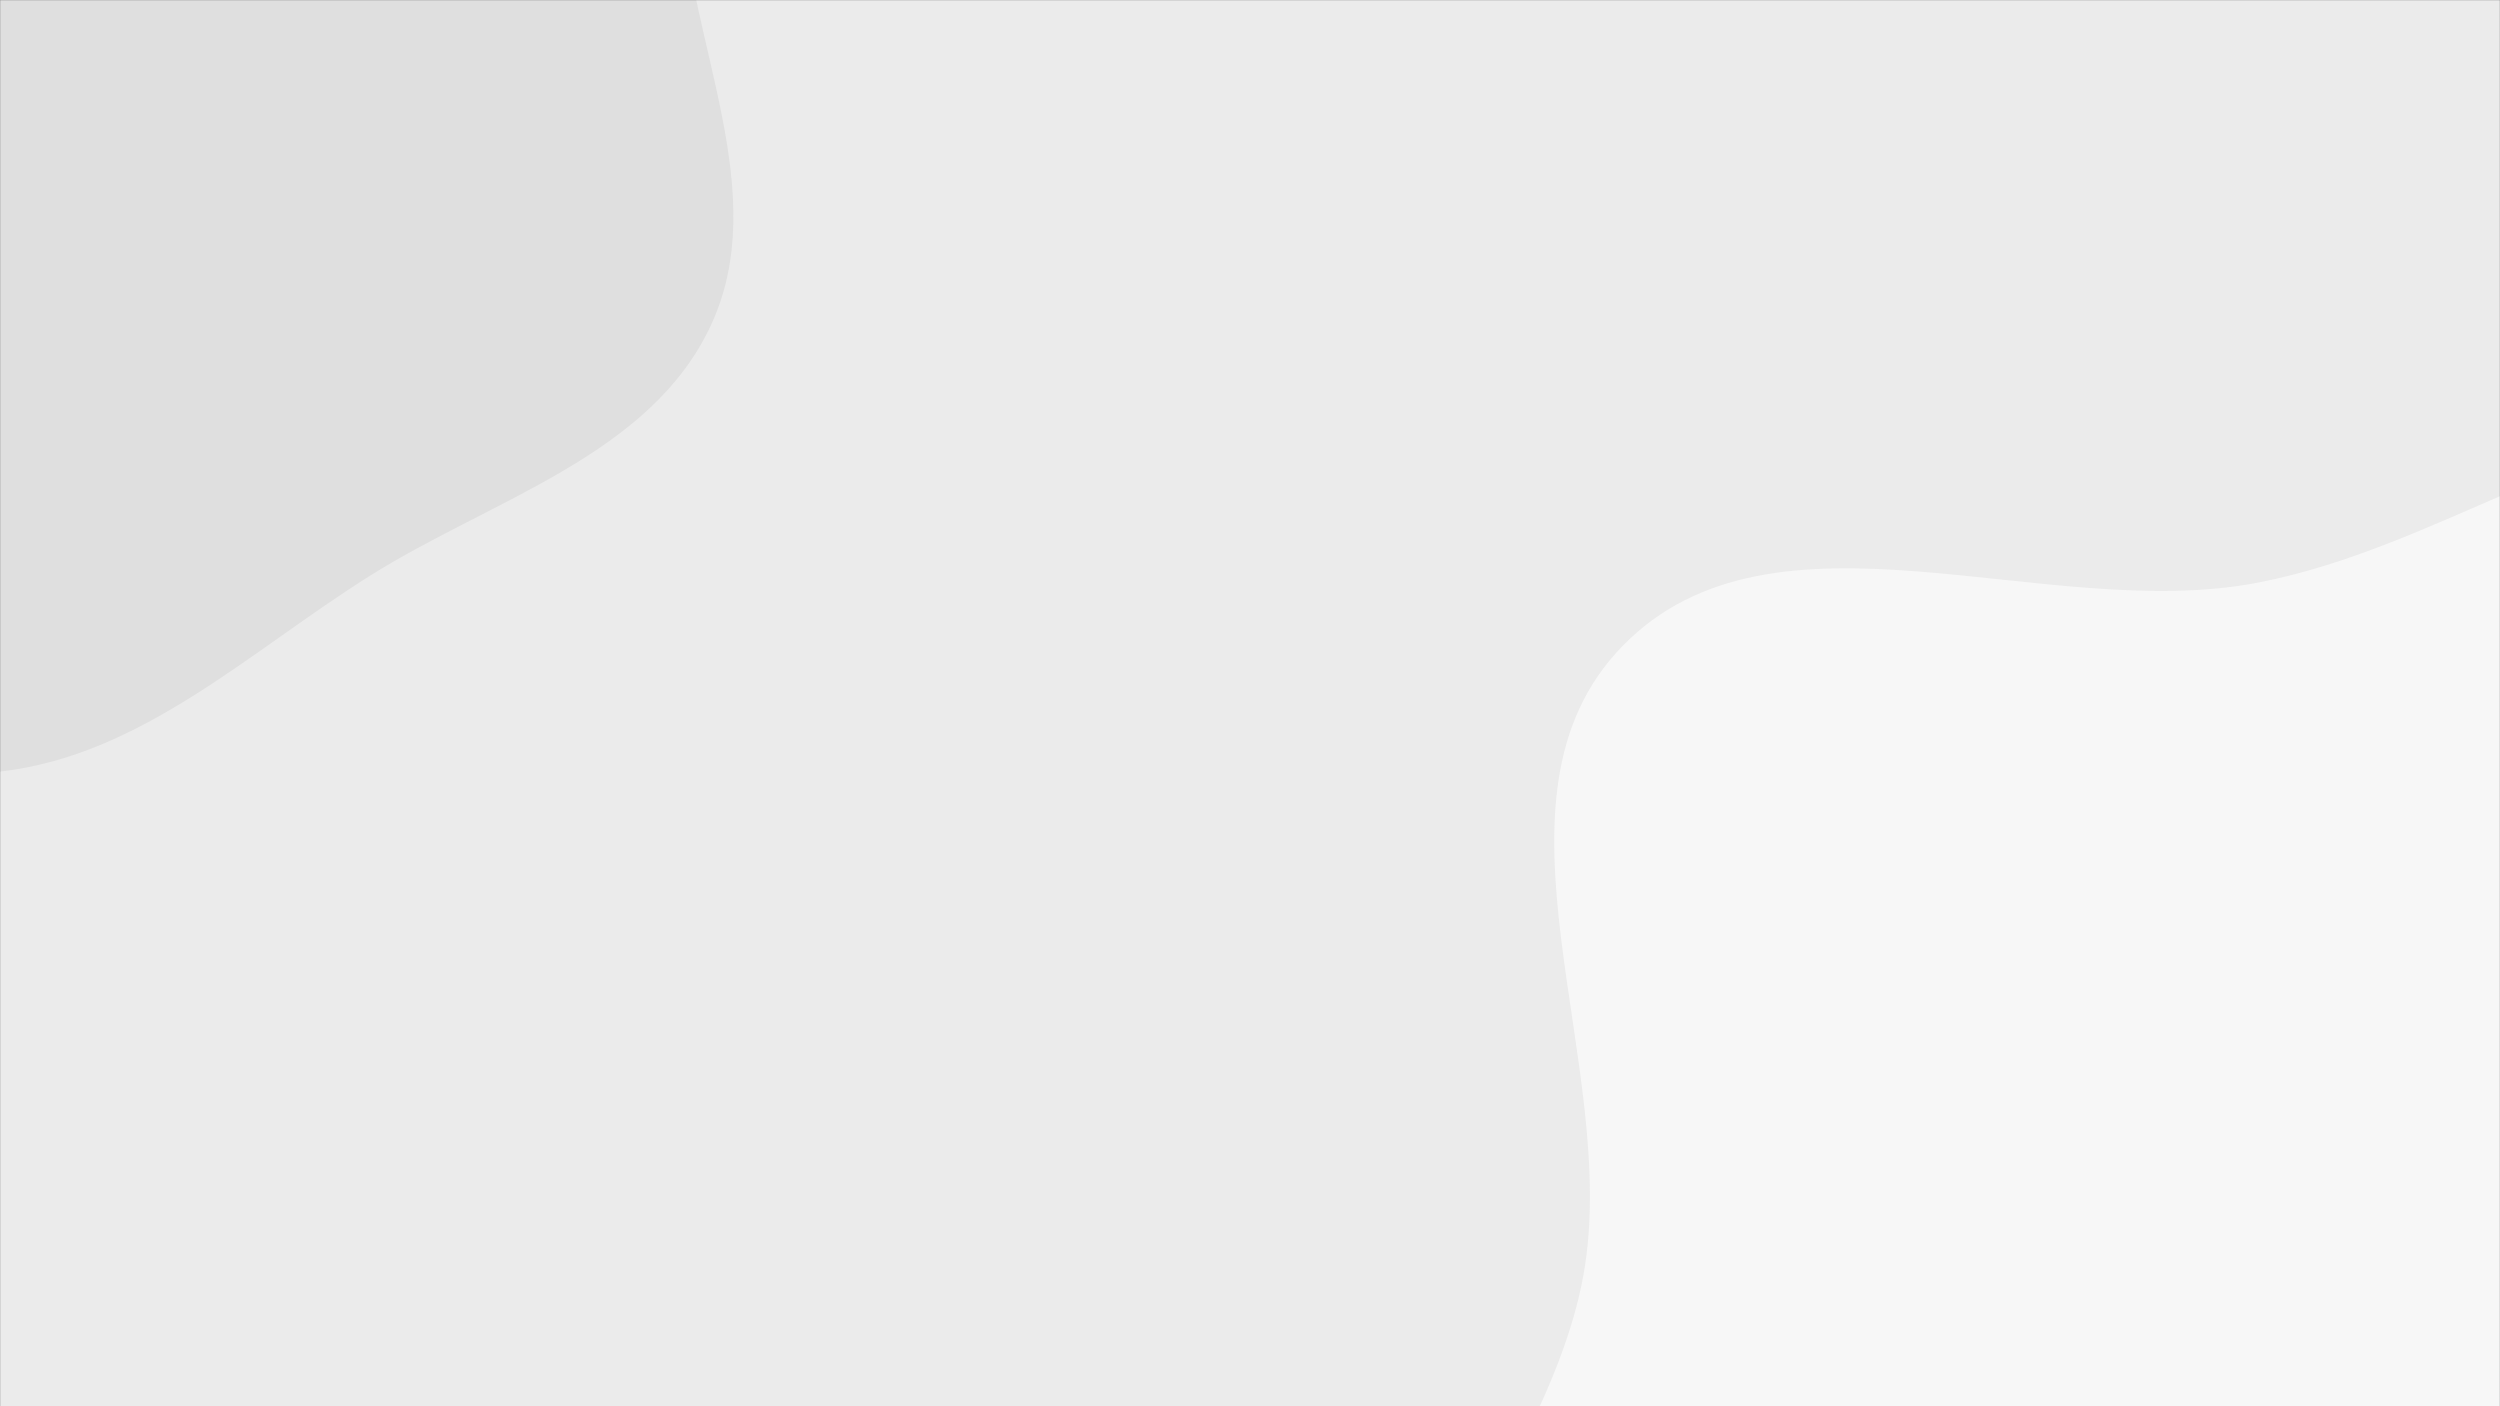 <svg xmlns="http://www.w3.org/2000/svg" version="1.1" xmlns:xlink="http://www.w3.org/1999/xlink" xmlns:svgjs="http://svgjs.dev/svgjs" width="1920" height="1080" preserveAspectRatio="none" viewBox="0 0 1920 1080"><rect x="0" y="0" width="1920" height="1080" fill="#333333" stroke="none"/><g mask="url(&quot;#SvgjsMask1023&quot;)" fill="none"><rect width="1920" height="1080" x="0" y="0" fill="rgba(235, 235, 235, 1)"></rect><path d="M0,592.582C108.689,580.237,191.538,500.36,284.161,442.164C377.861,383.291,499.711,349.863,546.159,249.423C592.638,148.915,530.318,35.262,523.438,-75.259C515.796,-198.031,571.873,-334.022,503.476,-436.264C434.377,-539.556,297.672,-576.046,175.025,-596.08C61.241,-614.667,-46.264,-563.993,-159.918,-544.63C-291.644,-522.188,-445.264,-560.869,-546.124,-473.219C-648.236,-384.481,-669.834,-232.23,-674.962,-97.045C-679.774,29.803,-636.742,151.786,-574.017,262.145C-515.199,365.629,-432.071,452.413,-328.912,511.797C-229.047,569.285,-114.494,605.586,0,592.582" fill="#dfdfdf"></path><path d="M1920 1778.326C2079.169 1803.691 2246.786 1884.209 2392.321 1814.945 2539.93 1744.694 2596.007 1568.339 2668.785 1421.959 2743.914 1270.851 2828.901 1118.902 2822.222 950.28 2815.186 772.639 2761.458 584.655 2630.844 464.05 2503.734 346.68 2315.386 325.763 2142.405 322.557 1997.216 319.866 1876.827 419.827 1734.261 447.432 1570.41 479.158 1362.651 376.603 1246.14 496.097 1131.269 613.91 1245.144 816.831 1216.159 978.803 1185.652 1149.277 1000.475 1309.546 1072.378 1467.096 1144.276 1624.635 1372.879 1618.704 1535.437 1678.392 1662.336 1724.987 1786.502 1757.052 1920 1778.326" fill="#f7f7f7"></path></g><defs><mask id="SvgjsMask1023"><rect width="1920" height="1080" fill="#ffffff"></rect></mask></defs></svg>